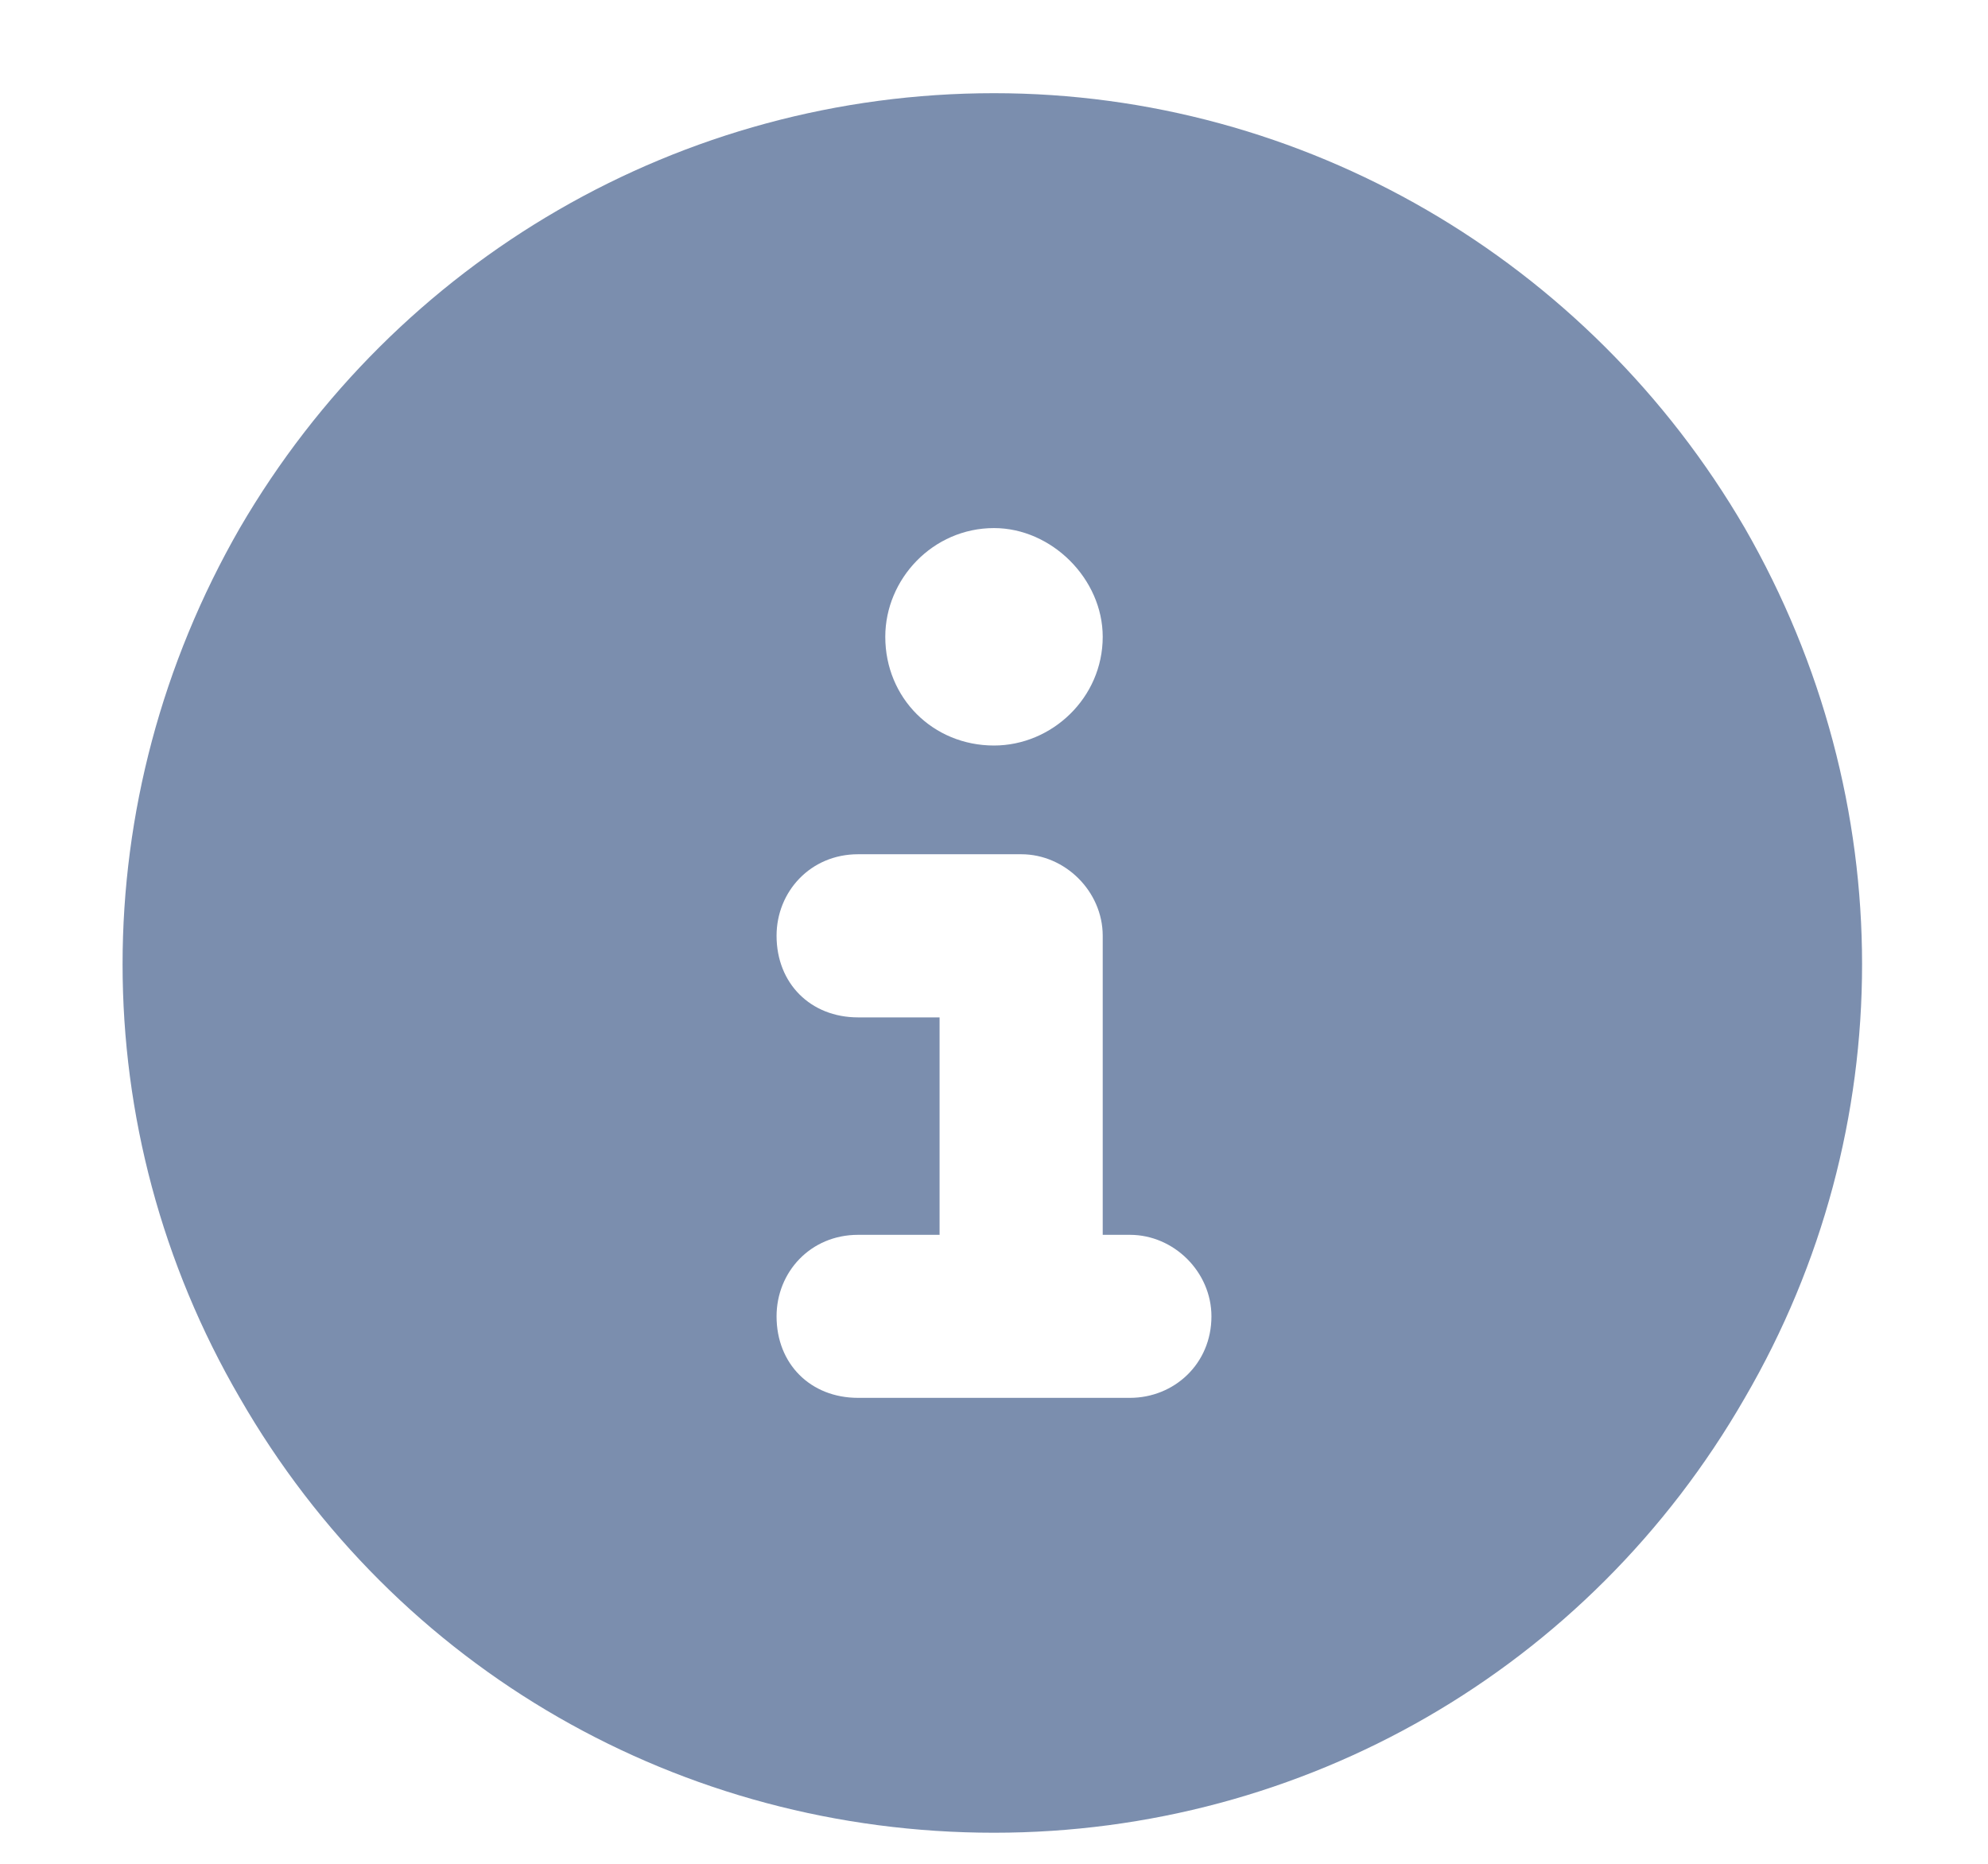 <svg width="16" height="15" viewBox="0 0 16 15" fill="none" xmlns="http://www.w3.org/2000/svg">
<path d="M8 14.75C5.484 14.75 3.188 13.438 1.93 11.25C0.672 9.09 0.672 6.438 1.93 4.25C3.188 2.09 5.484 0.75 8 0.75C10.488 0.75 12.785 2.09 14.043 4.25C15.301 6.438 15.301 9.09 14.043 11.25C12.785 13.438 10.488 14.75 8 14.75ZM6.906 9.938C6.523 9.938 6.25 10.238 6.25 10.594C6.25 10.977 6.523 11.25 6.906 11.25H9.094C9.449 11.25 9.75 10.977 9.75 10.594C9.75 10.238 9.449 9.938 9.094 9.938H8.875V7.531C8.875 7.176 8.574 6.875 8.219 6.875H6.906C6.523 6.875 6.25 7.176 6.25 7.531C6.25 7.914 6.523 8.188 6.906 8.188H7.562V9.938H6.906ZM8 4.25C7.508 4.25 7.125 4.66 7.125 5.125C7.125 5.617 7.508 6 8 6C8.465 6 8.875 5.617 8.875 5.125C8.875 4.66 8.465 4.25 8 4.25Z" fill="#7B8EAE"/>
</svg>
